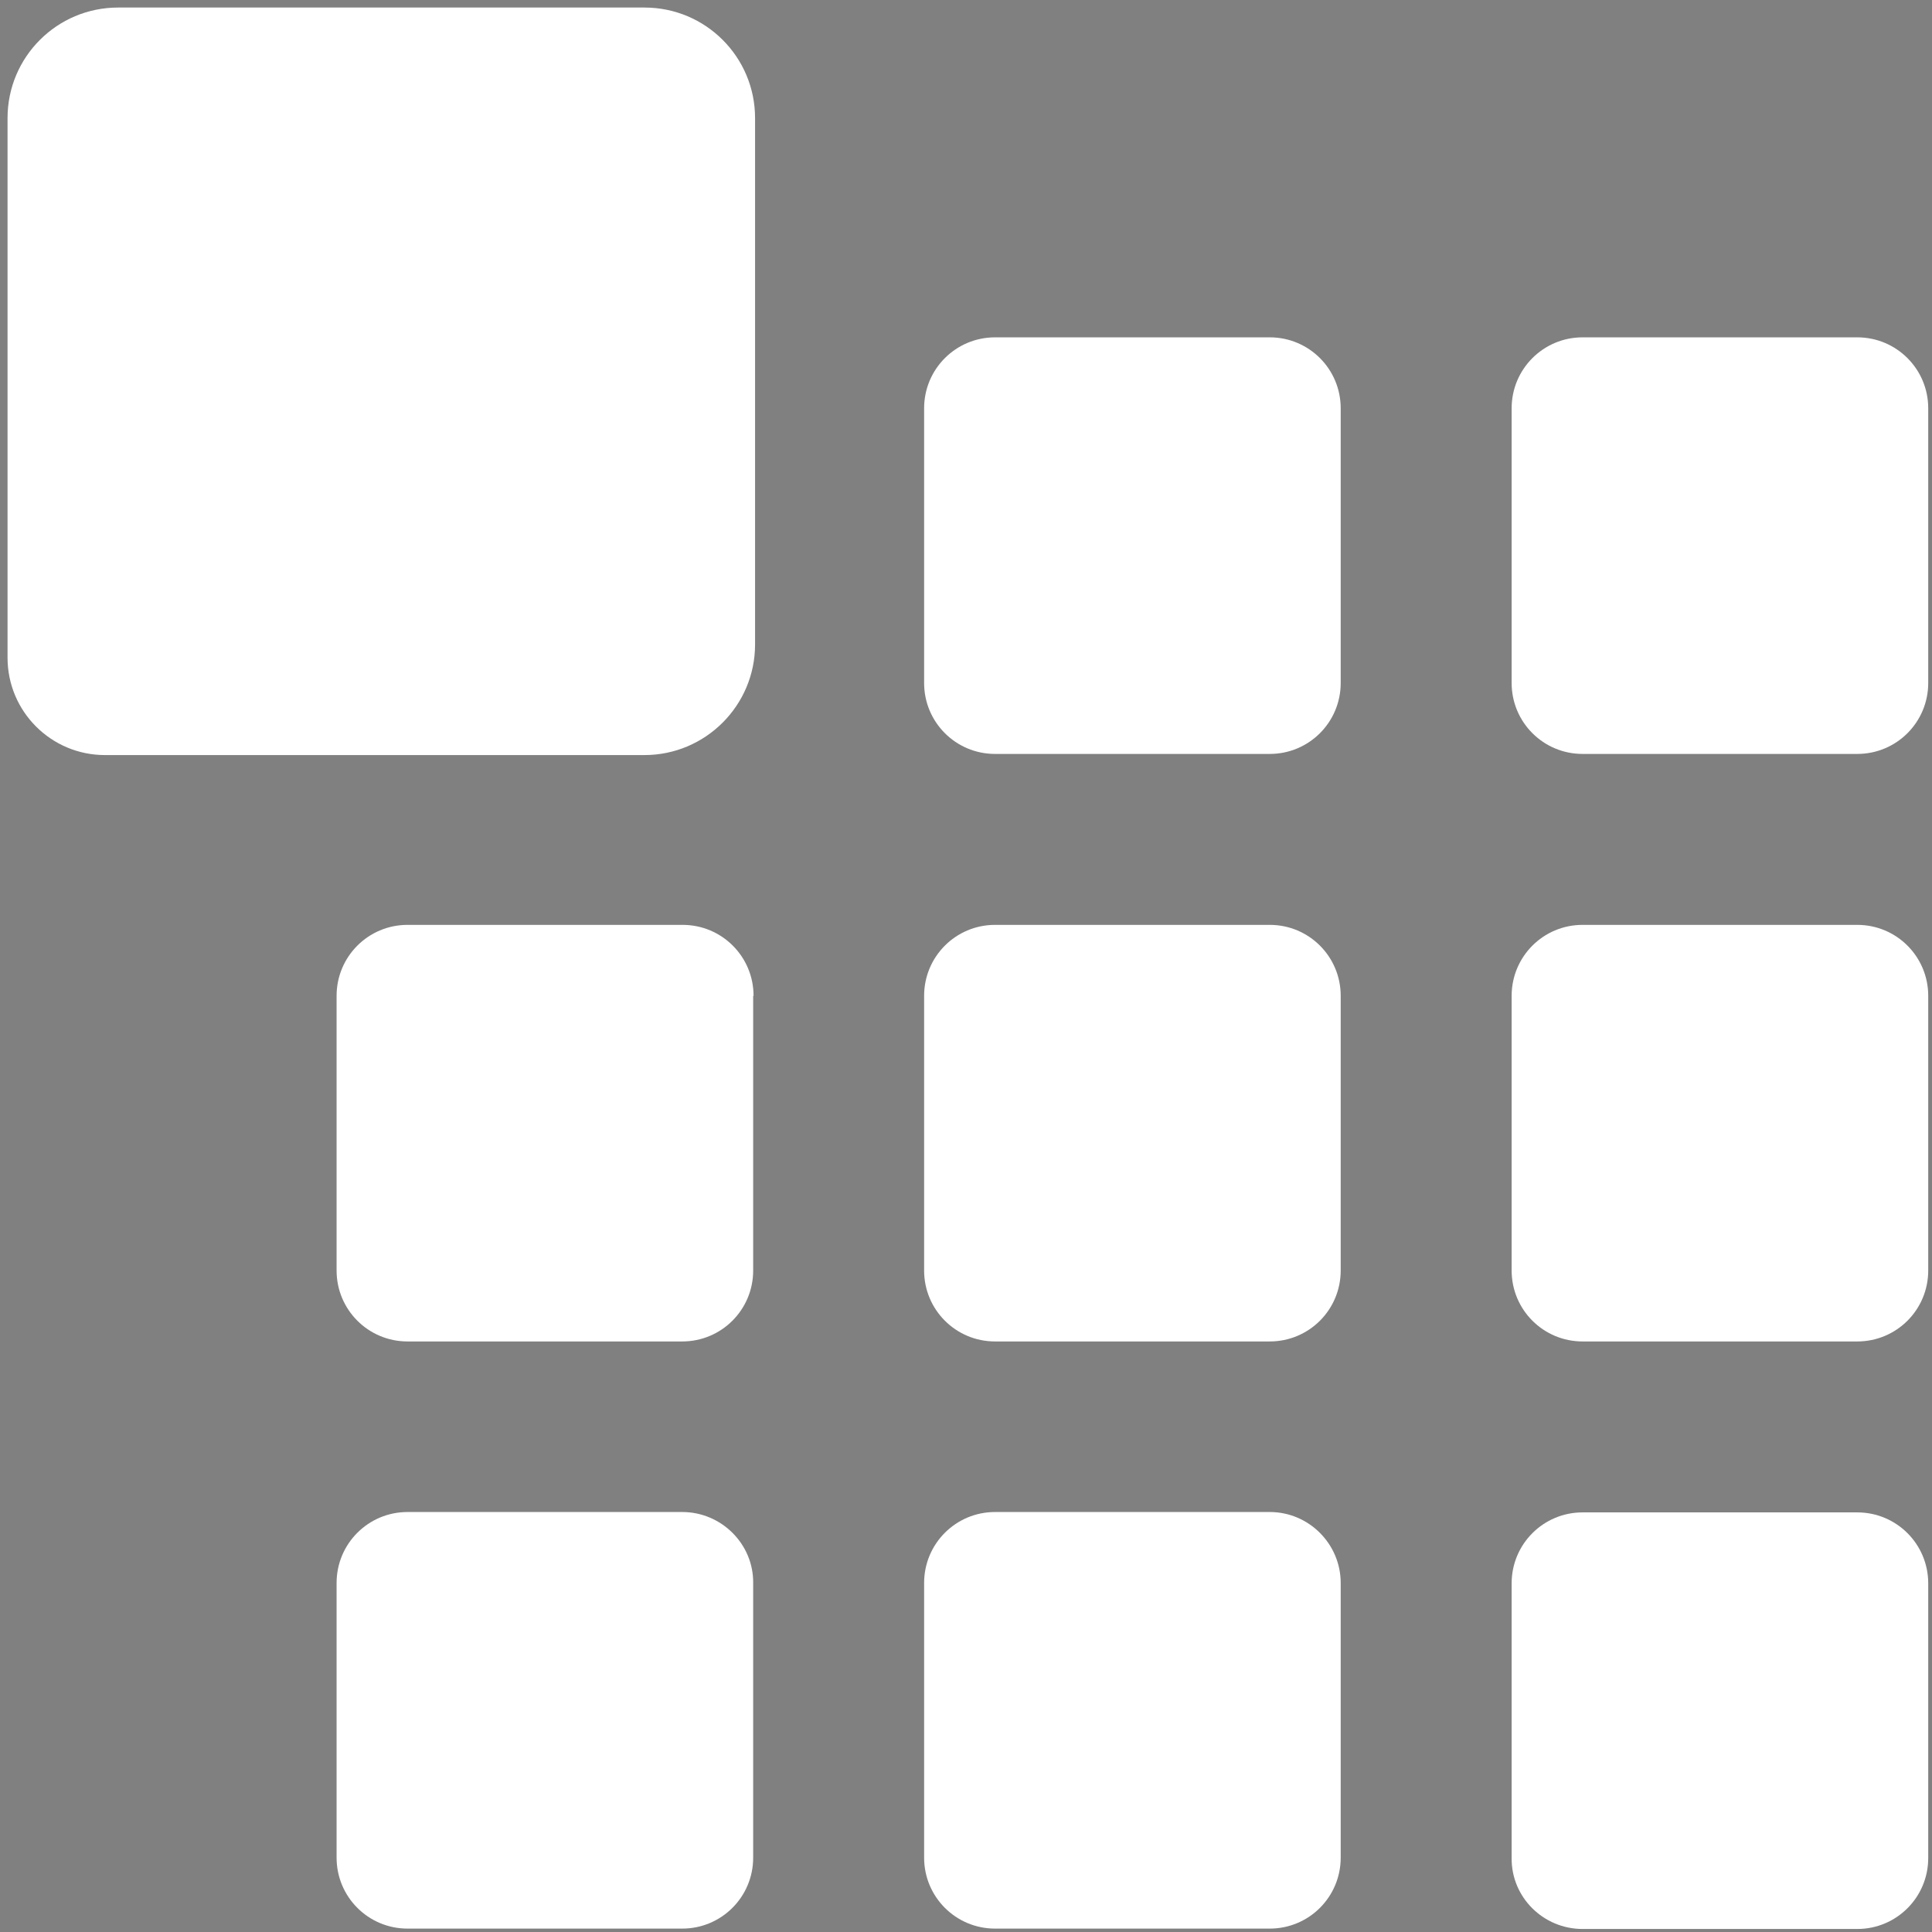 <?xml version="1.0" encoding="utf-8"?>
<!-- Generator: Adobe Illustrator 22.0.0, SVG Export Plug-In . SVG Version: 6.00 Build 0)  -->
<svg version="1.1" id="Layer_1" xmlns="http://www.w3.org/2000/svg" xmlns:xlink="http://www.w3.org/1999/xlink" x="0px" y="0px"
	 viewBox="0 0 512 512" style="enable-background:new 0 0 512 512;" xml:space="preserve">
	 <rect x="0" y="0" width="512" height="512" fill="#808080" stroke="none"/>
	 <style type="text/css">
	.st0{clip-path:url(#SVGID_2_);fill:#ffffff;}
</style>
<g>
	<path class="st0" d="M355.3,108.2c0-10.4-8.4-18.8-18.8-18.8h-72.8c-10.4,0-18.8,8.4-18.8,18.8V181c0,10.4,8.4,18.8,18.8,18.8h72.8
		c10.4,0,18.8-8.4,18.8-18.8V108.2z"/>
	<path class="st0" d="M511,108.2c0-10.4-8.4-18.8-18.8-18.8h-72.8c-10.4,0-18.8,8.4-18.8,18.8V181c0,10.4,8.4,18.8,18.8,18.8h72.8
		c10.4,0,18.8-8.4,18.8-18.8L511,108.2L511,108.2z"/>
	<path class="st0" d="M355.3,263.9c0-10.4-8.4-18.8-18.8-18.8h-72.8c-10.4,0-18.8,8.4-18.8,18.8v72.8c0,10.4,8.4,18.8,18.8,18.8h72.8
		c10.4,0,18.8-8.4,18.8-18.8V263.9z"/>
	<path class="st0" d="M511,263.9c0-10.4-8.4-18.8-18.8-18.8h-72.8c-10.4,0-18.8,8.4-18.8,18.8v72.8c0,10.4,8.4,18.8,18.8,18.8h72.8
		c10.4,0,18.8-8.4,18.8-18.8L511,263.9L511,263.9z"/>
	<path class="st0" d="M199.7,263.9c0-10.4-8.4-18.8-18.8-18.8H108c-10.4,0-18.8,8.4-18.8,18.8v72.8c0,10.4,8.4,18.8,18.8,18.8h72.8
		c10.4,0,18.8-8.4,18.8-18.8V263.9z"/>
	<path class="st0" d="M336.5,400.7h-72.8c-10.4,0-18.8,8.4-18.8,18.8v72.8c0,10.4,8.4,18.8,18.8,18.8h72.8c10.4,0,18.8-8.4,18.8-18.8v-72.8
		C355.3,409.2,346.9,400.7,336.5,400.7L336.5,400.7z"/>
	<path class="st0" d="M419.4,511.2h72.8c10.4,0,18.8-8.4,18.8-18.8v-72.8c0-10.4-8.4-18.8-18.8-18.8h-72.8c-10.4,0-18.8,8.4-18.8,18.8v72.8
		C400.5,502.8,409,511.2,419.4,511.2L419.4,511.2z"/>
	<path class="st0" d="M180.8,400.7H108c-10.4,0-18.8,8.4-18.8,18.8v72.8c0,10.4,8.4,18.8,18.8,18.8h72.8c10.4,0,18.8-8.4,18.8-18.8v-72.8
		C199.7,409.2,191.2,400.7,180.8,400.7L180.8,400.7z"/>
	<polyline points="152.9,49.2 152.9,152.9 49.2,152.9 49.2,49.2 152.9,49.2 	"/>
	<path class="st0" d="M170.8,2H31.3C15.1,2,2,15.1,2,31.3v143c0,14.3,11.6,25.8,25.8,25.8h143c16.1,0,29.3-13.1,29.3-29.3V31.3
		C200.1,15.1,187,2,170.8,2L170.8,2z"/>
	<path class="st0" d="M170.8,2"/>
</g>
</svg>
